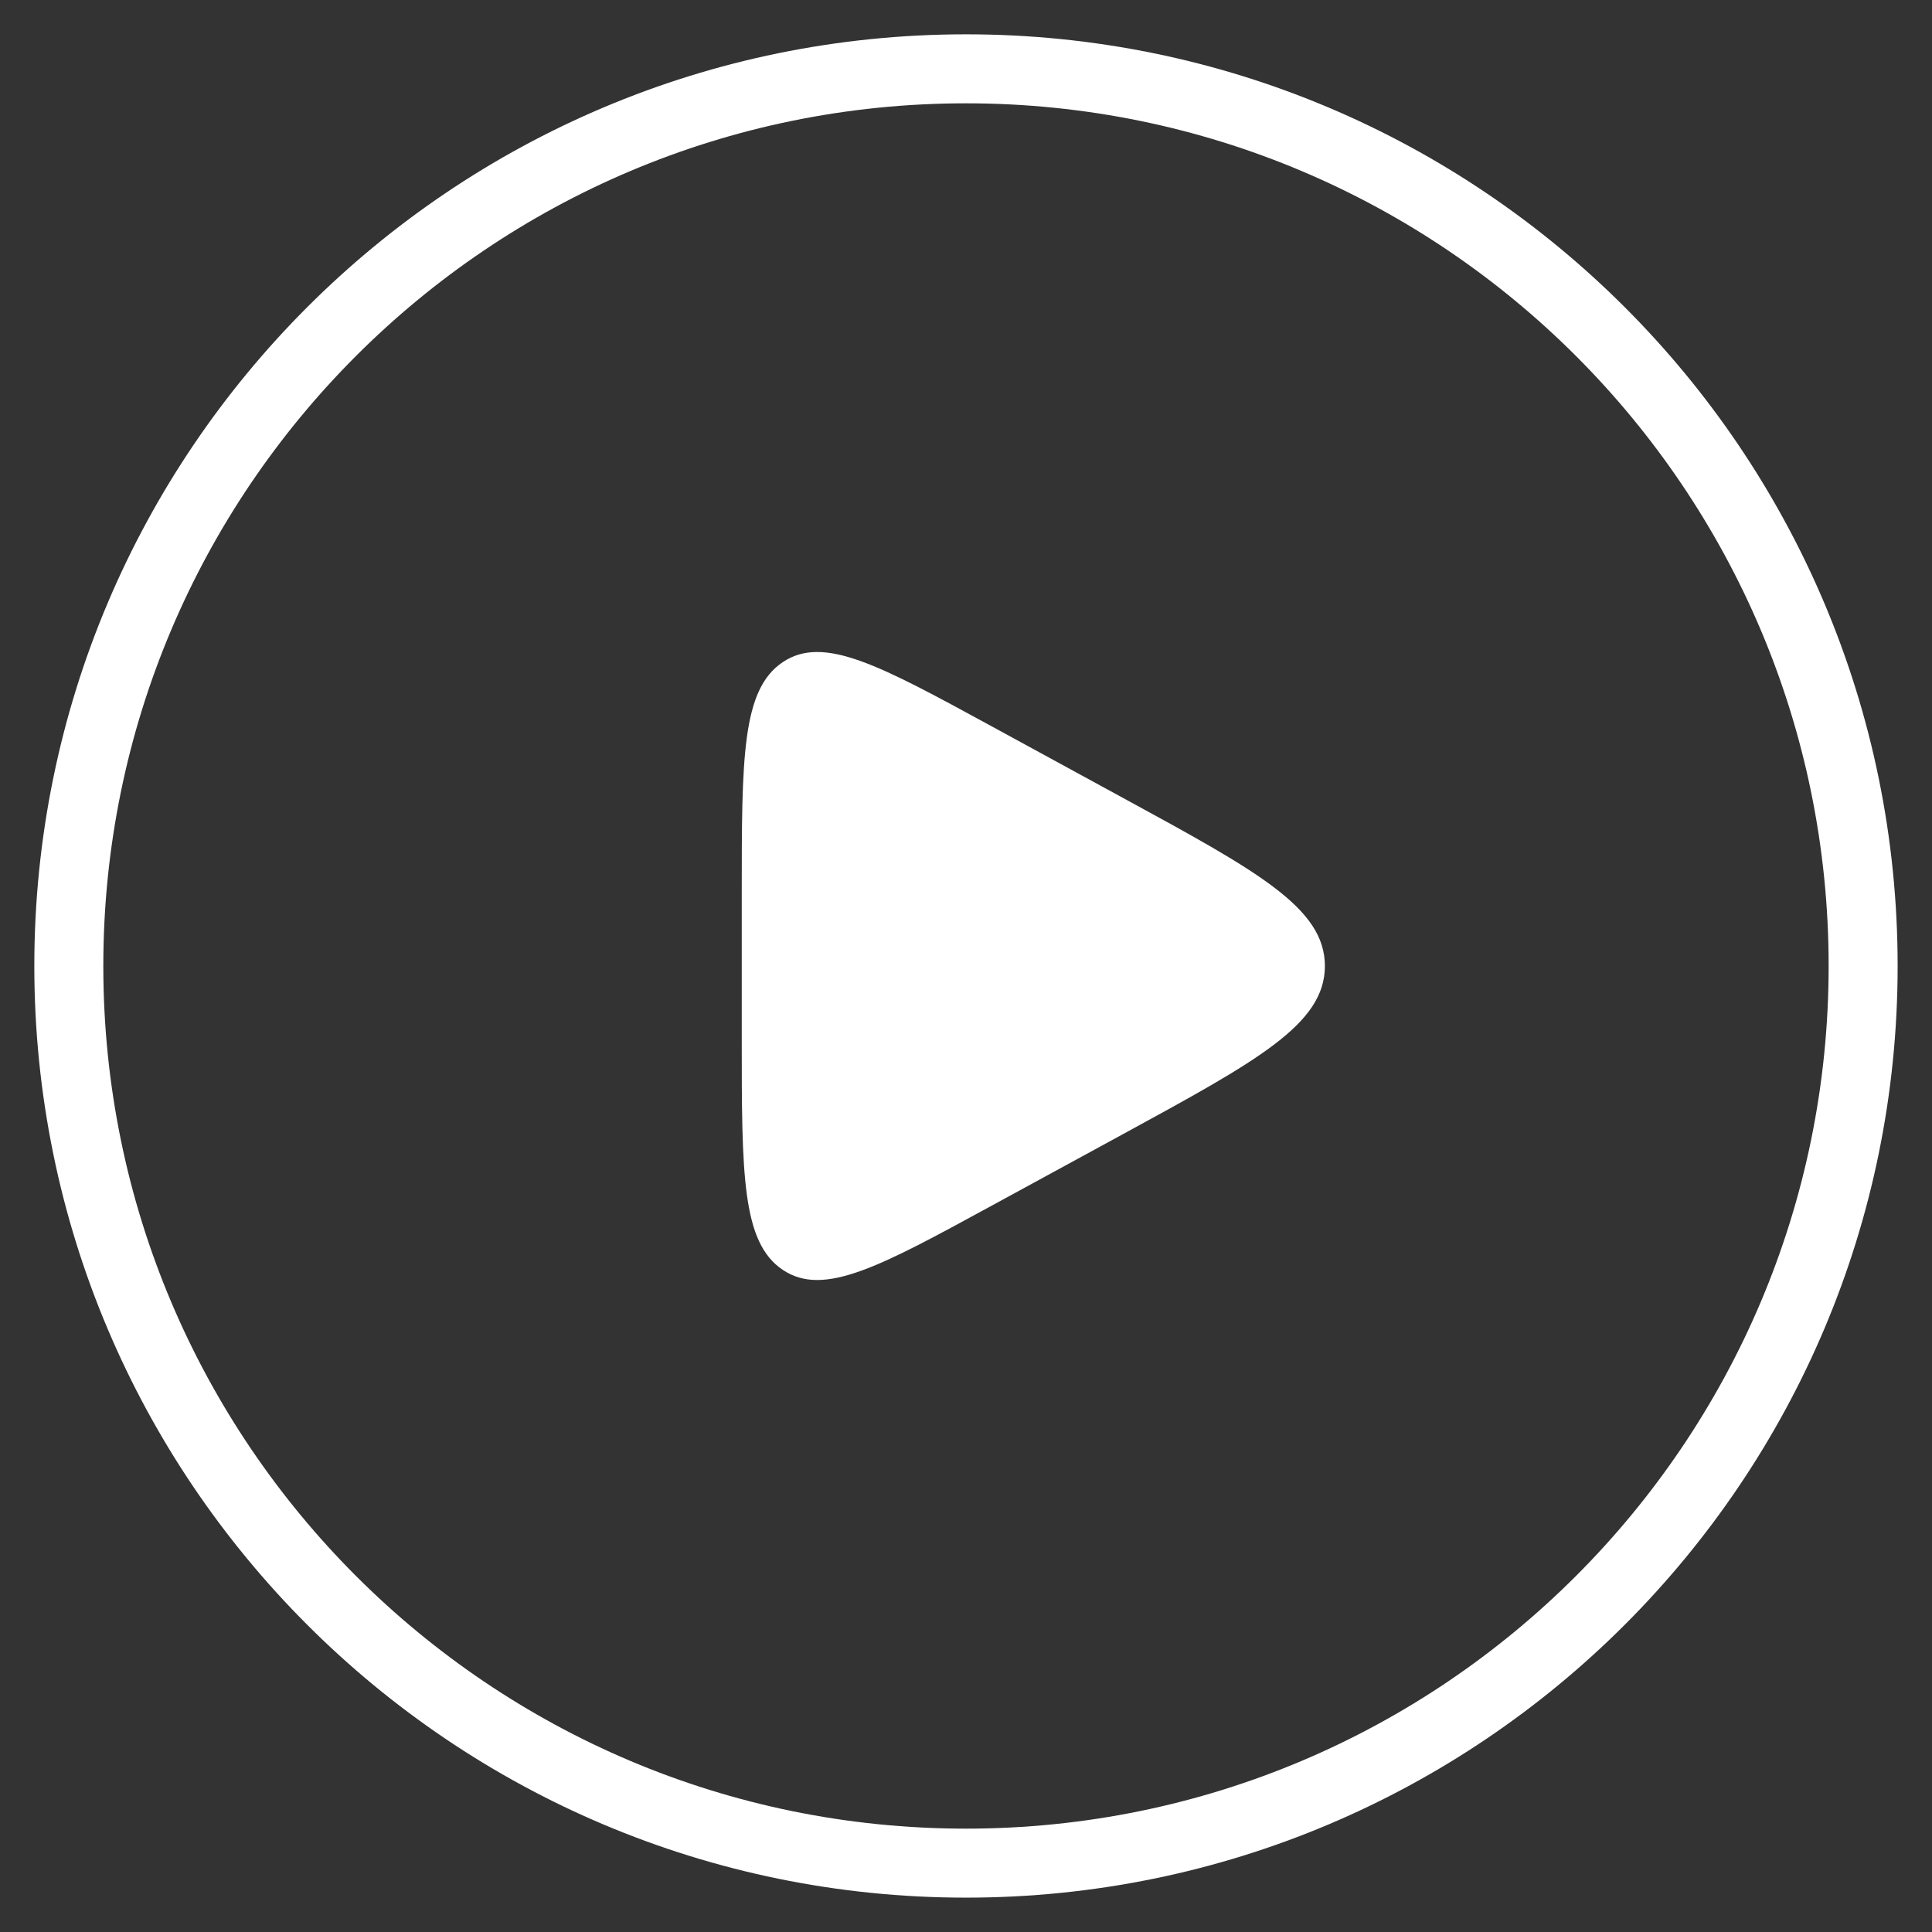 <svg width="42" height="42" viewBox="0 0 42 42" fill="none" xmlns="http://www.w3.org/2000/svg">
<rect x="0" y="0" width="42" height="42" fill="#333333" stroke="none"/>
<path d="M21 40.503C31.771 40.503 40.503 31.771 40.503 21C40.503 10.228 31.771 1.496 21 1.496C10.228 1.496 1.496 10.228 1.496 21C1.496 31.771 10.228 40.503 21 40.503Z" stroke="white" stroke-width="1.5"/>
<path d="M16.125 19.439V22.561C16.125 25.524 16.125 27.005 17.014 27.604C17.903 28.203 19.118 27.541 21.55 26.215L24.413 24.655C27.339 23.06 28.802 22.263 28.802 21C28.802 19.737 27.339 18.94 24.413 17.346L21.55 15.785C19.118 14.46 17.903 13.797 17.014 14.396C16.125 14.995 16.125 16.476 16.125 19.439Z" fill="white"/>
</svg>
